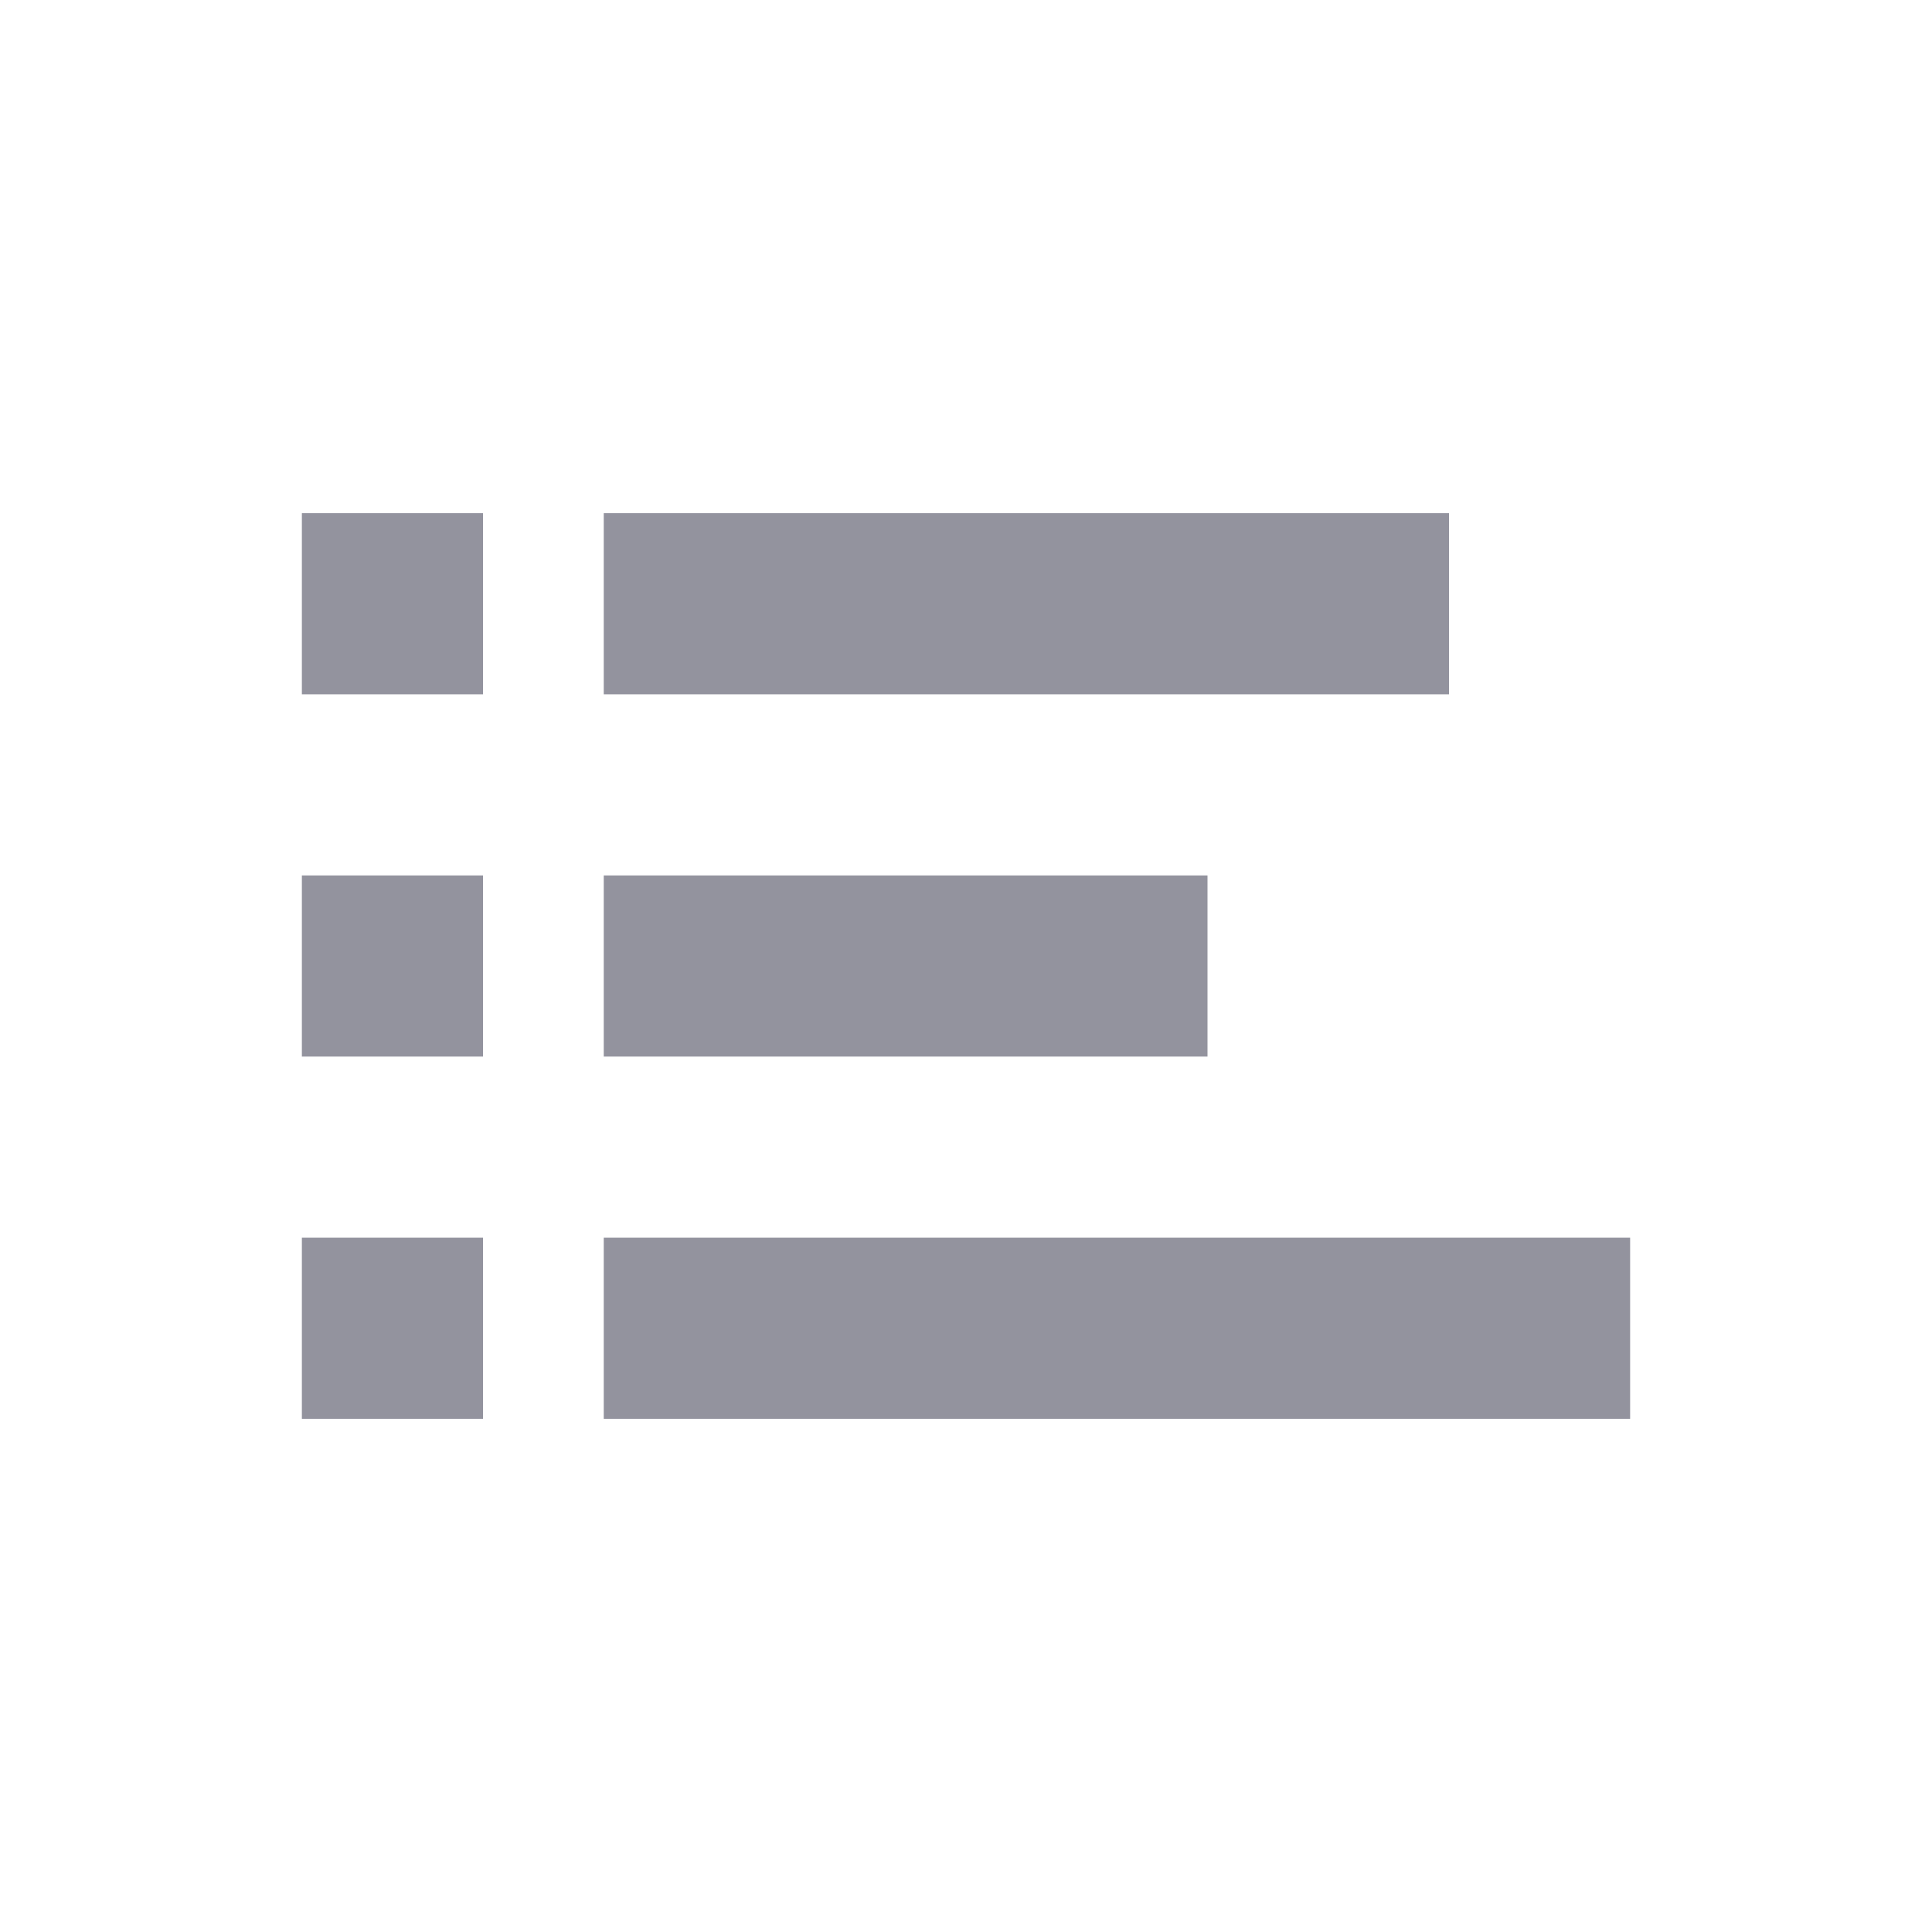 <svg width="512" height="512" xmlns="http://www.w3.org/2000/svg">

 <g>
  <title>background</title>
  <rect fill="none" id="canvas_background" height="514" width="514" y="-1" x="-1"/>
 </g>
 <g>
  <title>Layer 1</title>
  <path fill="#93939e" fill-rule="nonzero" stroke-width="20" id="rect2985" d="m80,136l0,48l48,0l0,-48l-48,0zm80,0l0,48l224,0l0,-48l-224,0zm-80,96l0,48l48,0l0,-48l-48,0zm80,0l0,48l160,0l0,-48l-160,0zm-80,96l0,48l48,0l0,-48l-48,0zm80,0l0,48l272,0l0,-48l-272,0z"/>
 </g>
</svg>